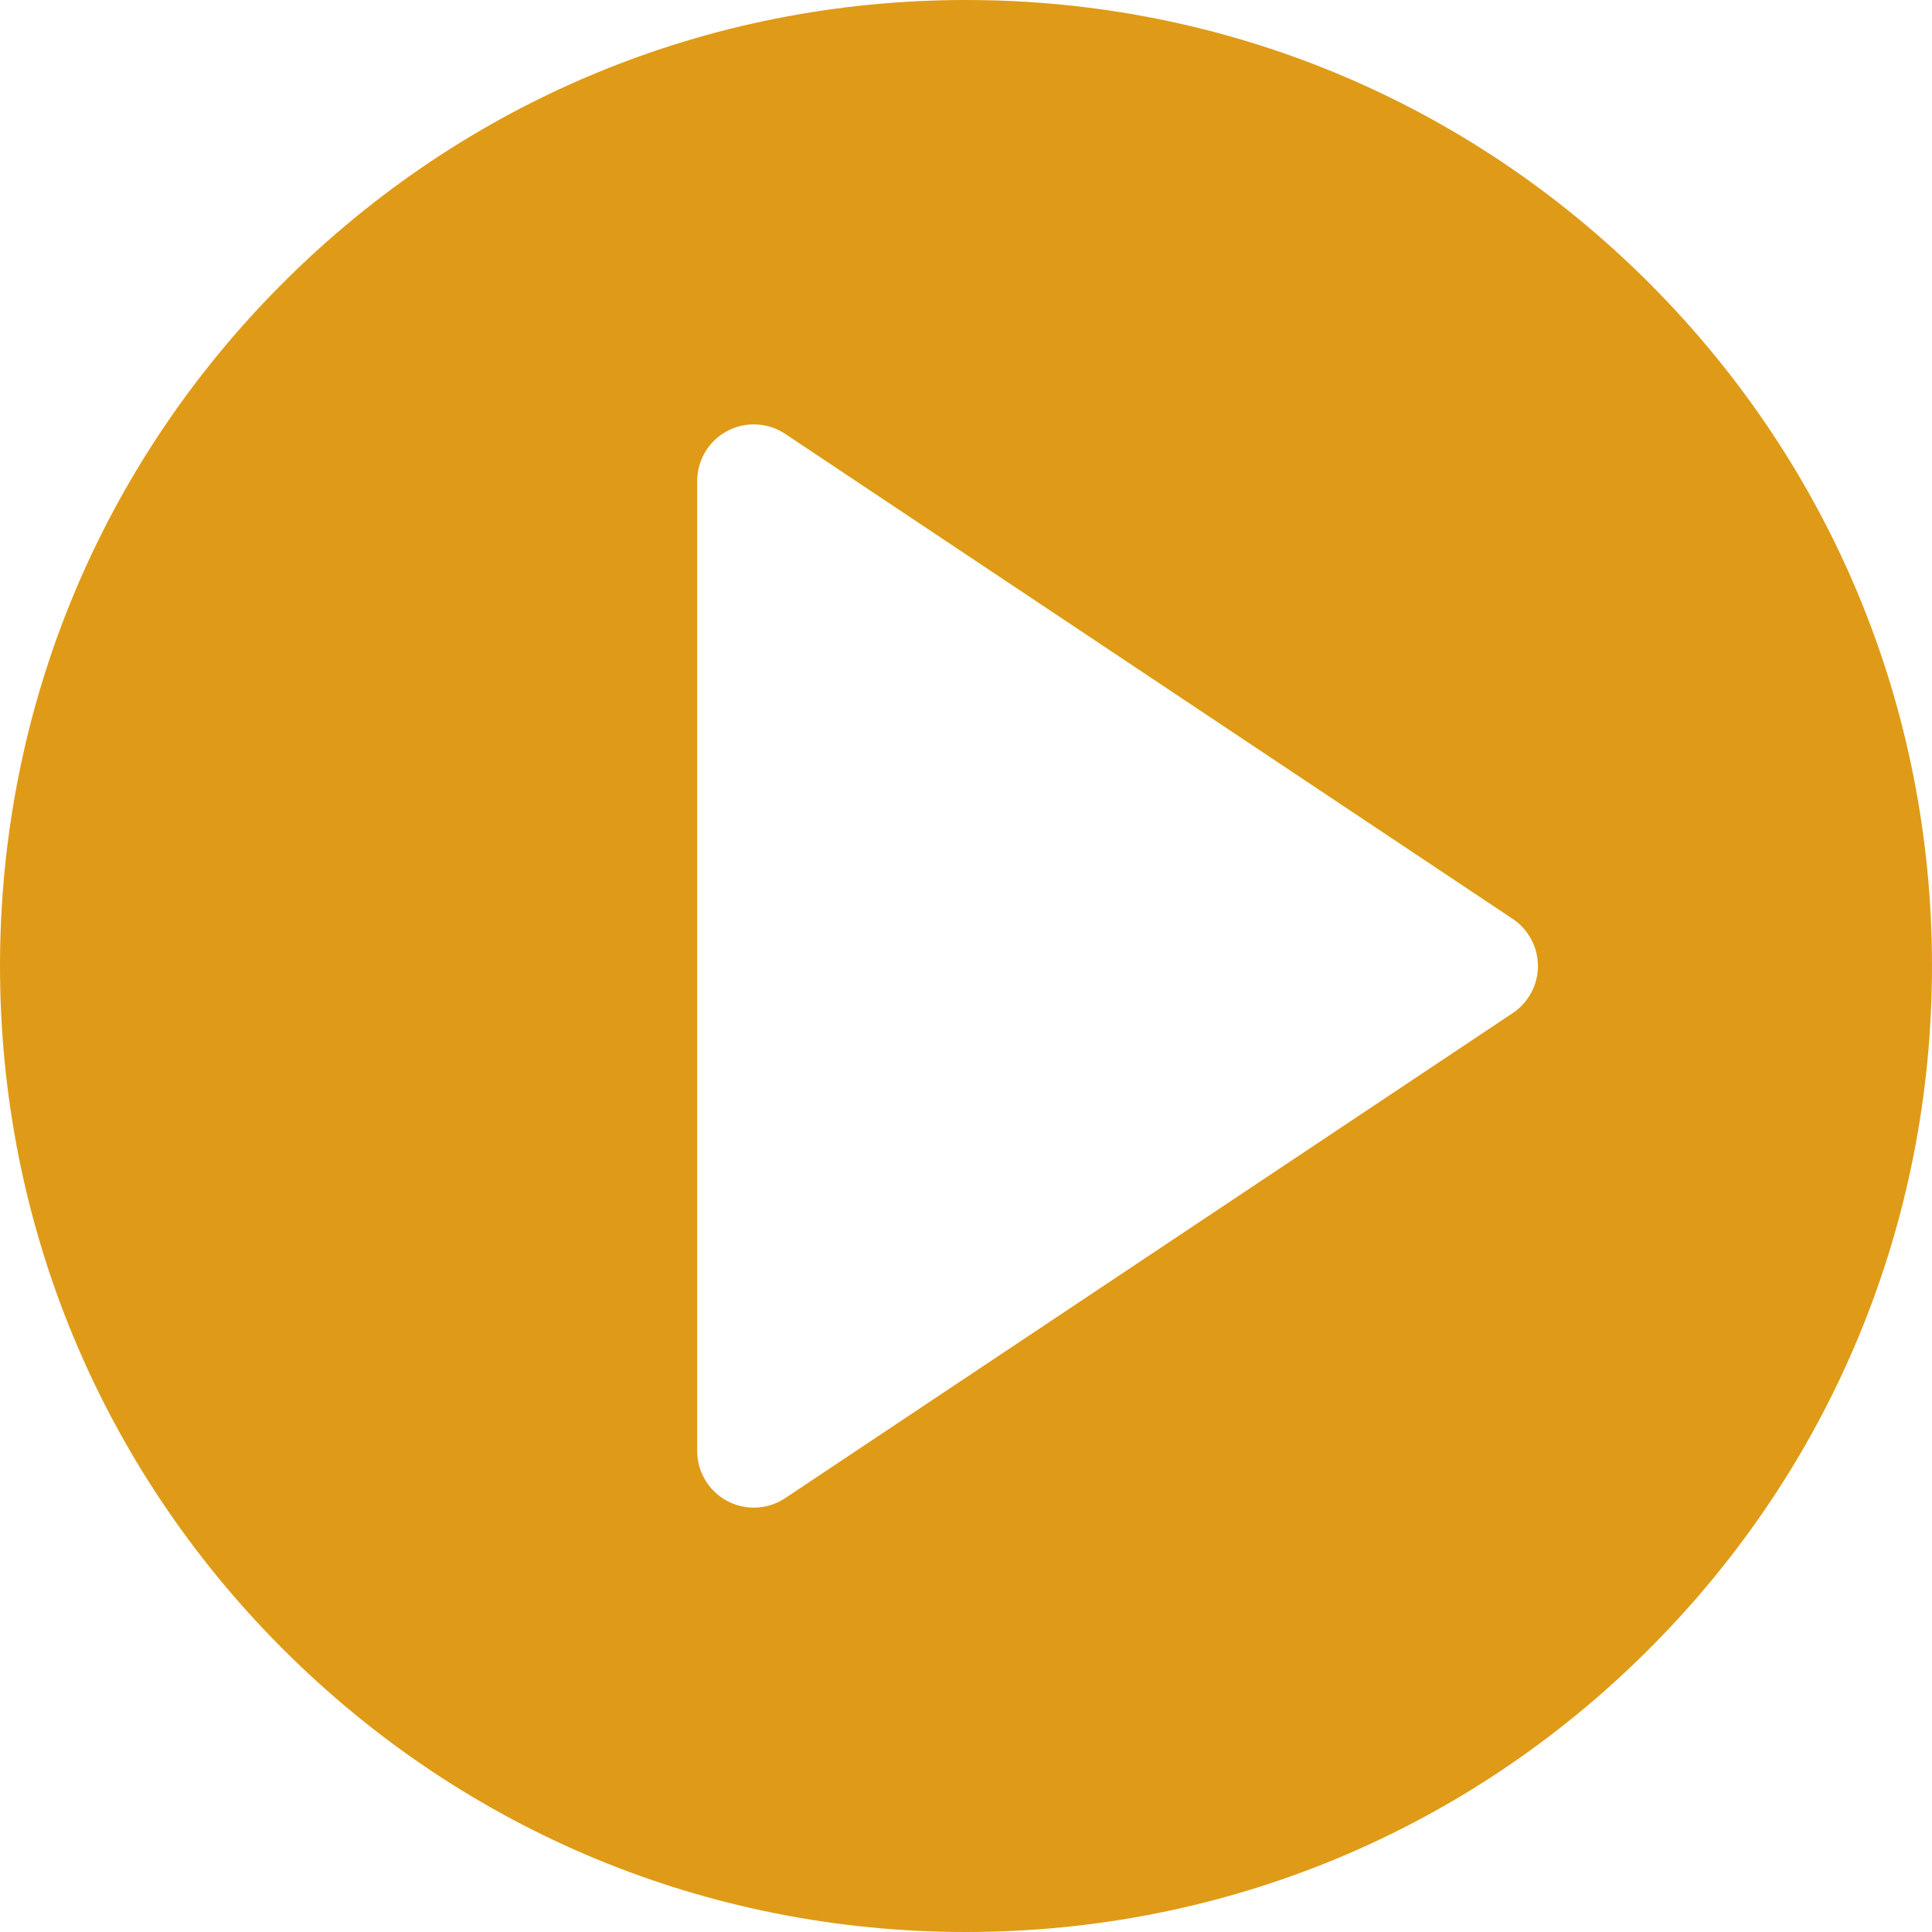 <svg width="100" height="100" viewBox="0 0 100 100" fill="none" xmlns="http://www.w3.org/2000/svg">
<path d="M85.355 14.645C75.912 5.201 63.355 0 50 0C36.644 0 24.088 5.201 14.645 14.645C5.201 24.088 0 36.645 0 50C0 63.356 5.201 75.912 14.645 85.356C24.088 94.799 36.644 100 50 100C63.355 100 75.912 94.799 85.355 85.356C94.799 75.912 100 63.355 100 50C100 36.645 94.799 24.088 85.355 14.645ZM78.298 52.438L40.642 77.542C40.152 77.869 39.585 78.034 39.017 78.034C38.543 78.034 38.068 77.919 37.634 77.687C36.682 77.178 36.087 76.185 36.087 75.104V24.896C36.087 23.815 36.682 22.823 37.634 22.313C38.587 21.803 39.743 21.859 40.642 22.458L78.298 47.562C79.113 48.106 79.603 49.021 79.603 50C79.603 50.98 79.113 51.894 78.298 52.438Z" fill="#DF9B17"/>
</svg>
